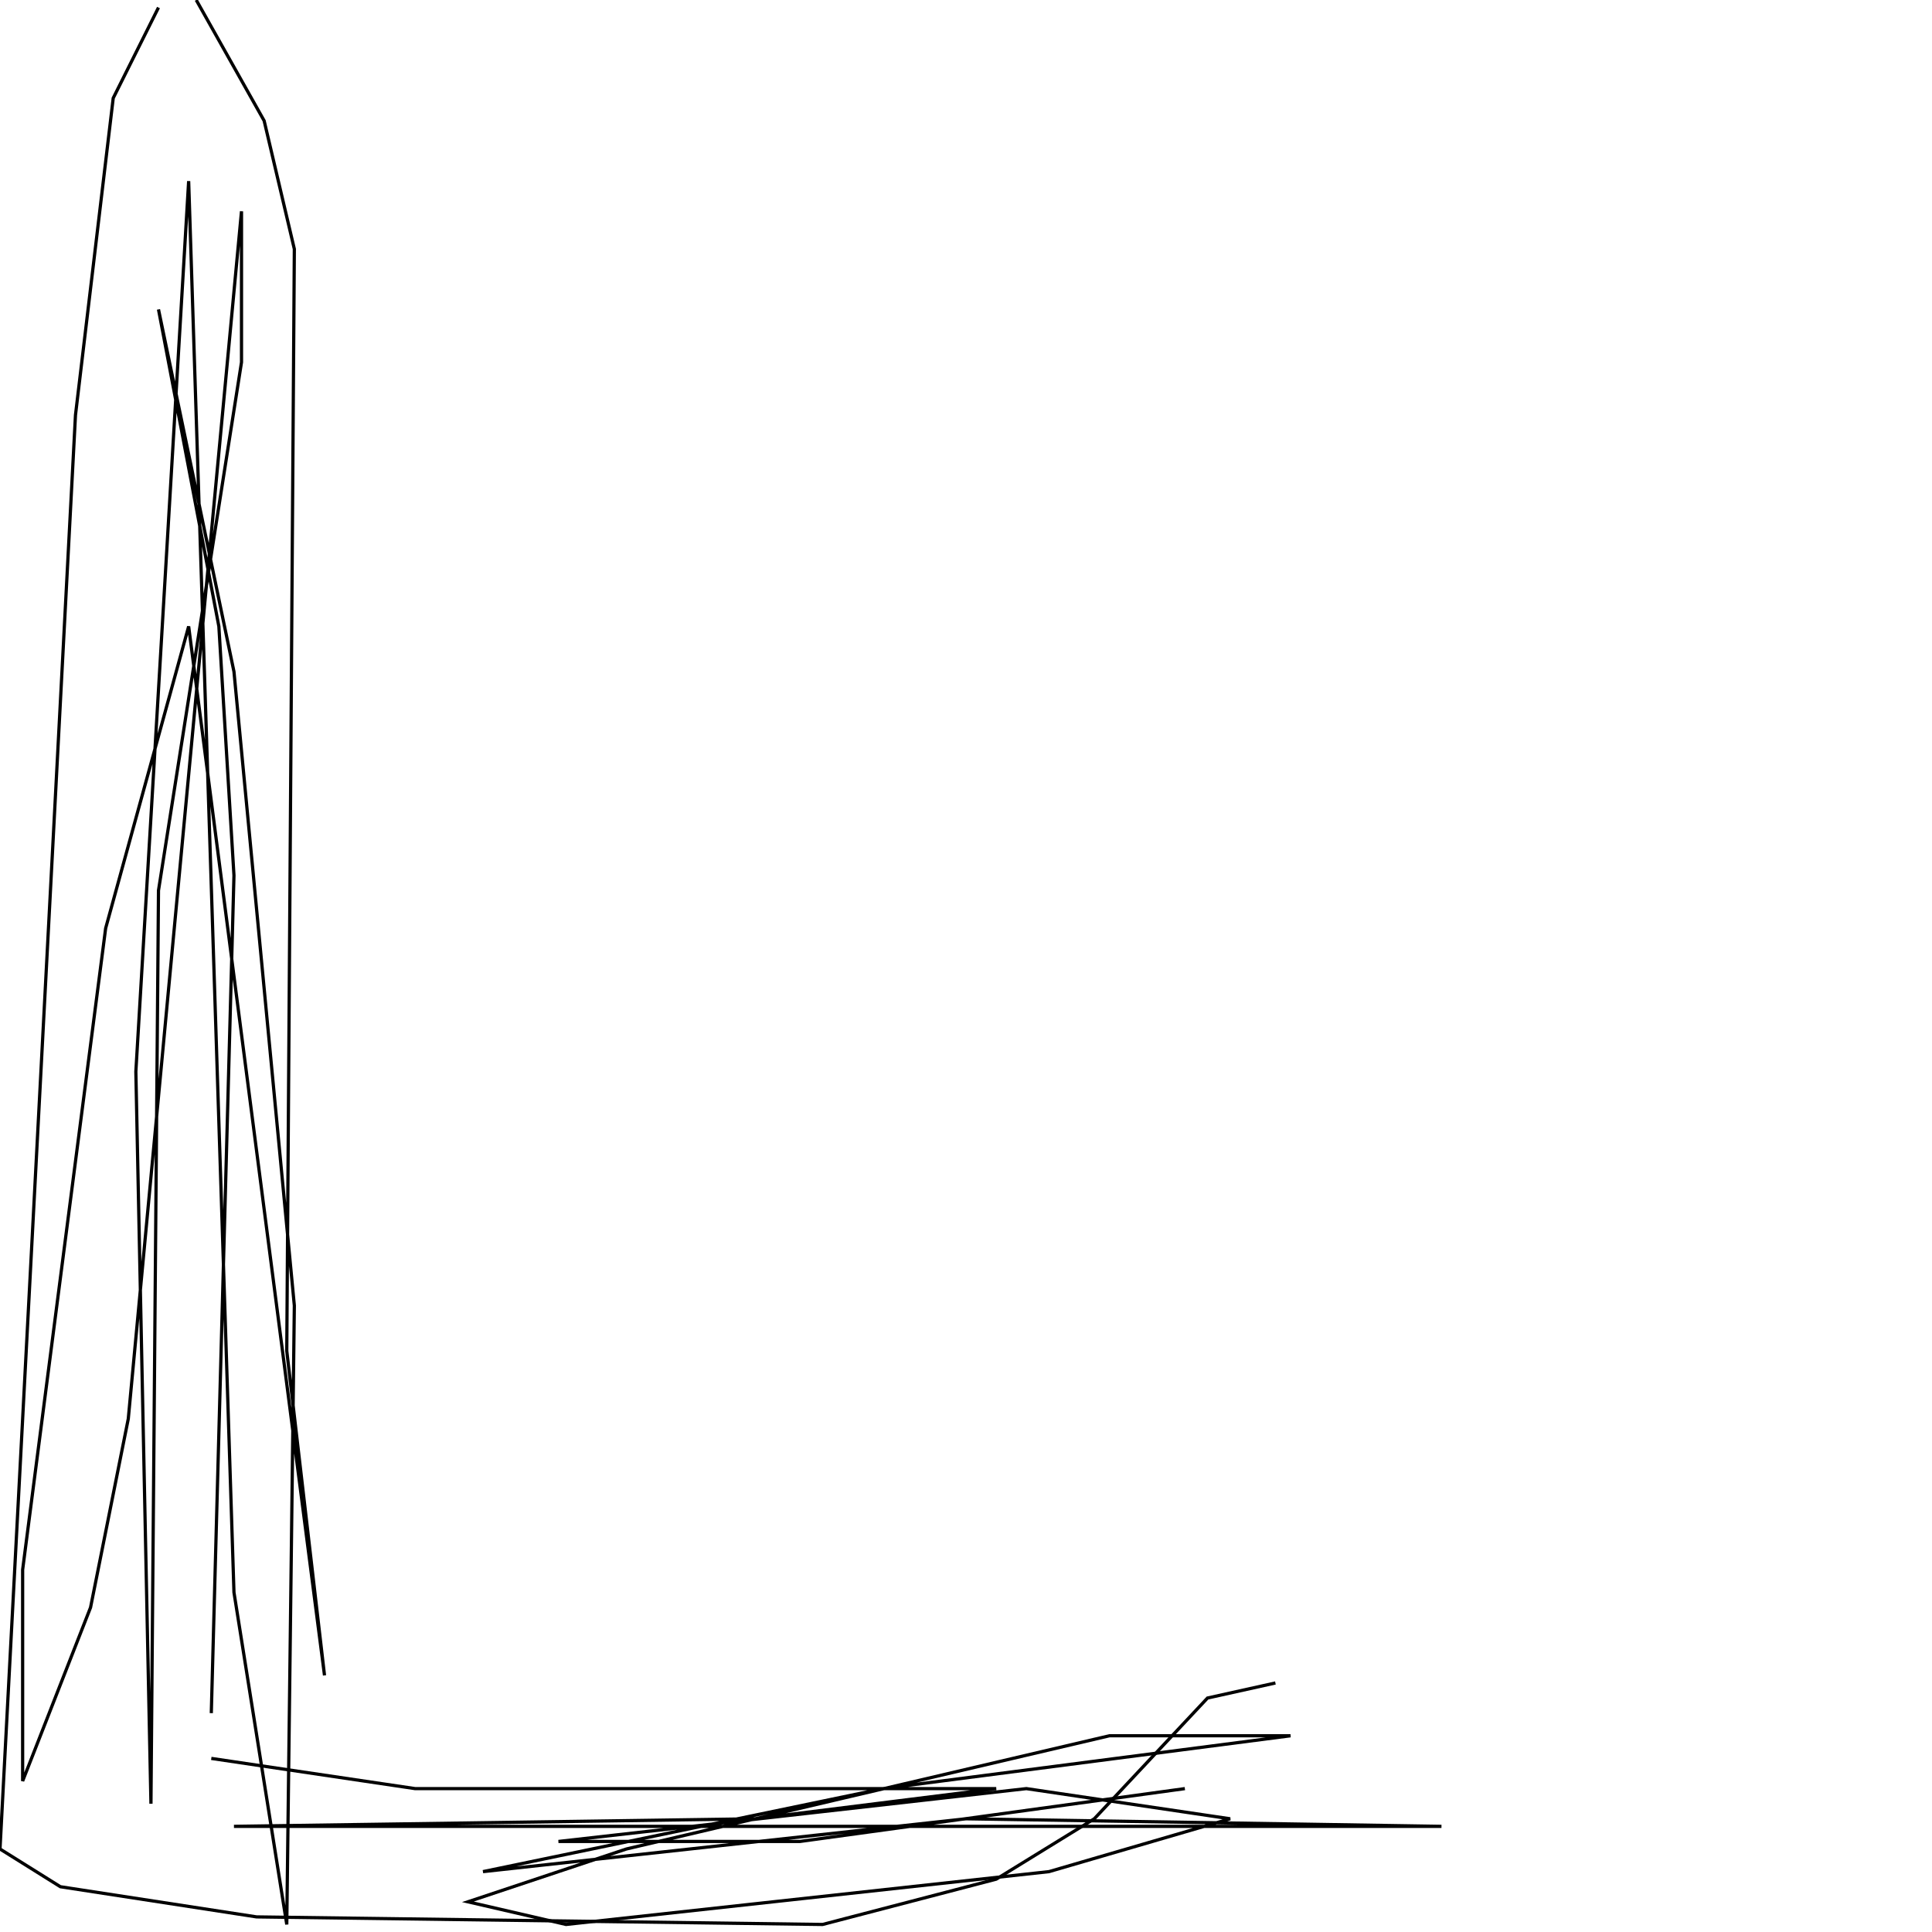 <?xml version="1.0" encoding="UTF-8" standalone="no"?>
<!--Created with ndjsontosvg (https:https://github.com/thompson318/ndjsontosvg) 
	from the simplified Google quickdraw data set. key_id = 6440996130783232-->
<svg width="600" height="600"
	xmlns="http://www.w3.org/2000/svg">
	xmlns:ndjsontosvg="https://github.com/thompson318/ndjsontosvg"
	xmlns:quickdraw="https://quickdraw.withgoogle.com/data"
	xmlns:scikit-surgery="https://doi.org/10.1007/s11548-020-02180-5">

	<rect width="100%" height="100%" fill="white" />
	<path d = "M 49.22 2.34 L 35.16 30.47 L 23.44 128.91 L 0.00 574.22 L 18.75 585.94 L 79.69 595.31 L 255.47 597.66 L 309.38 583.59 L 339.84 564.84 L 375.00 527.34 L 396.09 522.66" stroke="black" fill="transparent"/>
	<path d = "M 60.94 0.00 L 82.03 37.50 L 91.41 77.34 L 89.06 419.53 L 100.78 520.31 L 58.59 194.53 L 32.81 288.28 L 7.03 487.50 L 7.03 553.12 L 28.12 499.22 L 39.84 440.62 L 75.00 65.62 L 75.00 112.50 L 49.22 276.56 L 46.88 560.16 L 42.19 332.81 L 58.59 56.25 L 72.66 494.53 L 89.06 597.66 L 91.41 405.47 L 72.66 208.59 L 49.22 96.09 L 67.97 194.53 L 72.66 271.88 L 65.62 532.03" stroke="black" fill="transparent"/>
	<path d = "M 65.62 546.09 L 128.91 555.47 L 309.38 555.47 L 234.38 564.84 L 72.66 567.19 L 447.66 567.19 L 300.00 564.84 L 150.00 581.25 L 274.22 555.47 L 400.78 539.06 L 344.53 539.06 L 194.53 574.22 L 145.31 590.62 L 175.78 597.66 L 325.78 581.25 L 382.03 564.84 L 318.75 555.47 L 173.44 571.88 L 248.44 571.88 L 367.97 555.47" stroke="black" fill="transparent"/>
</svg>